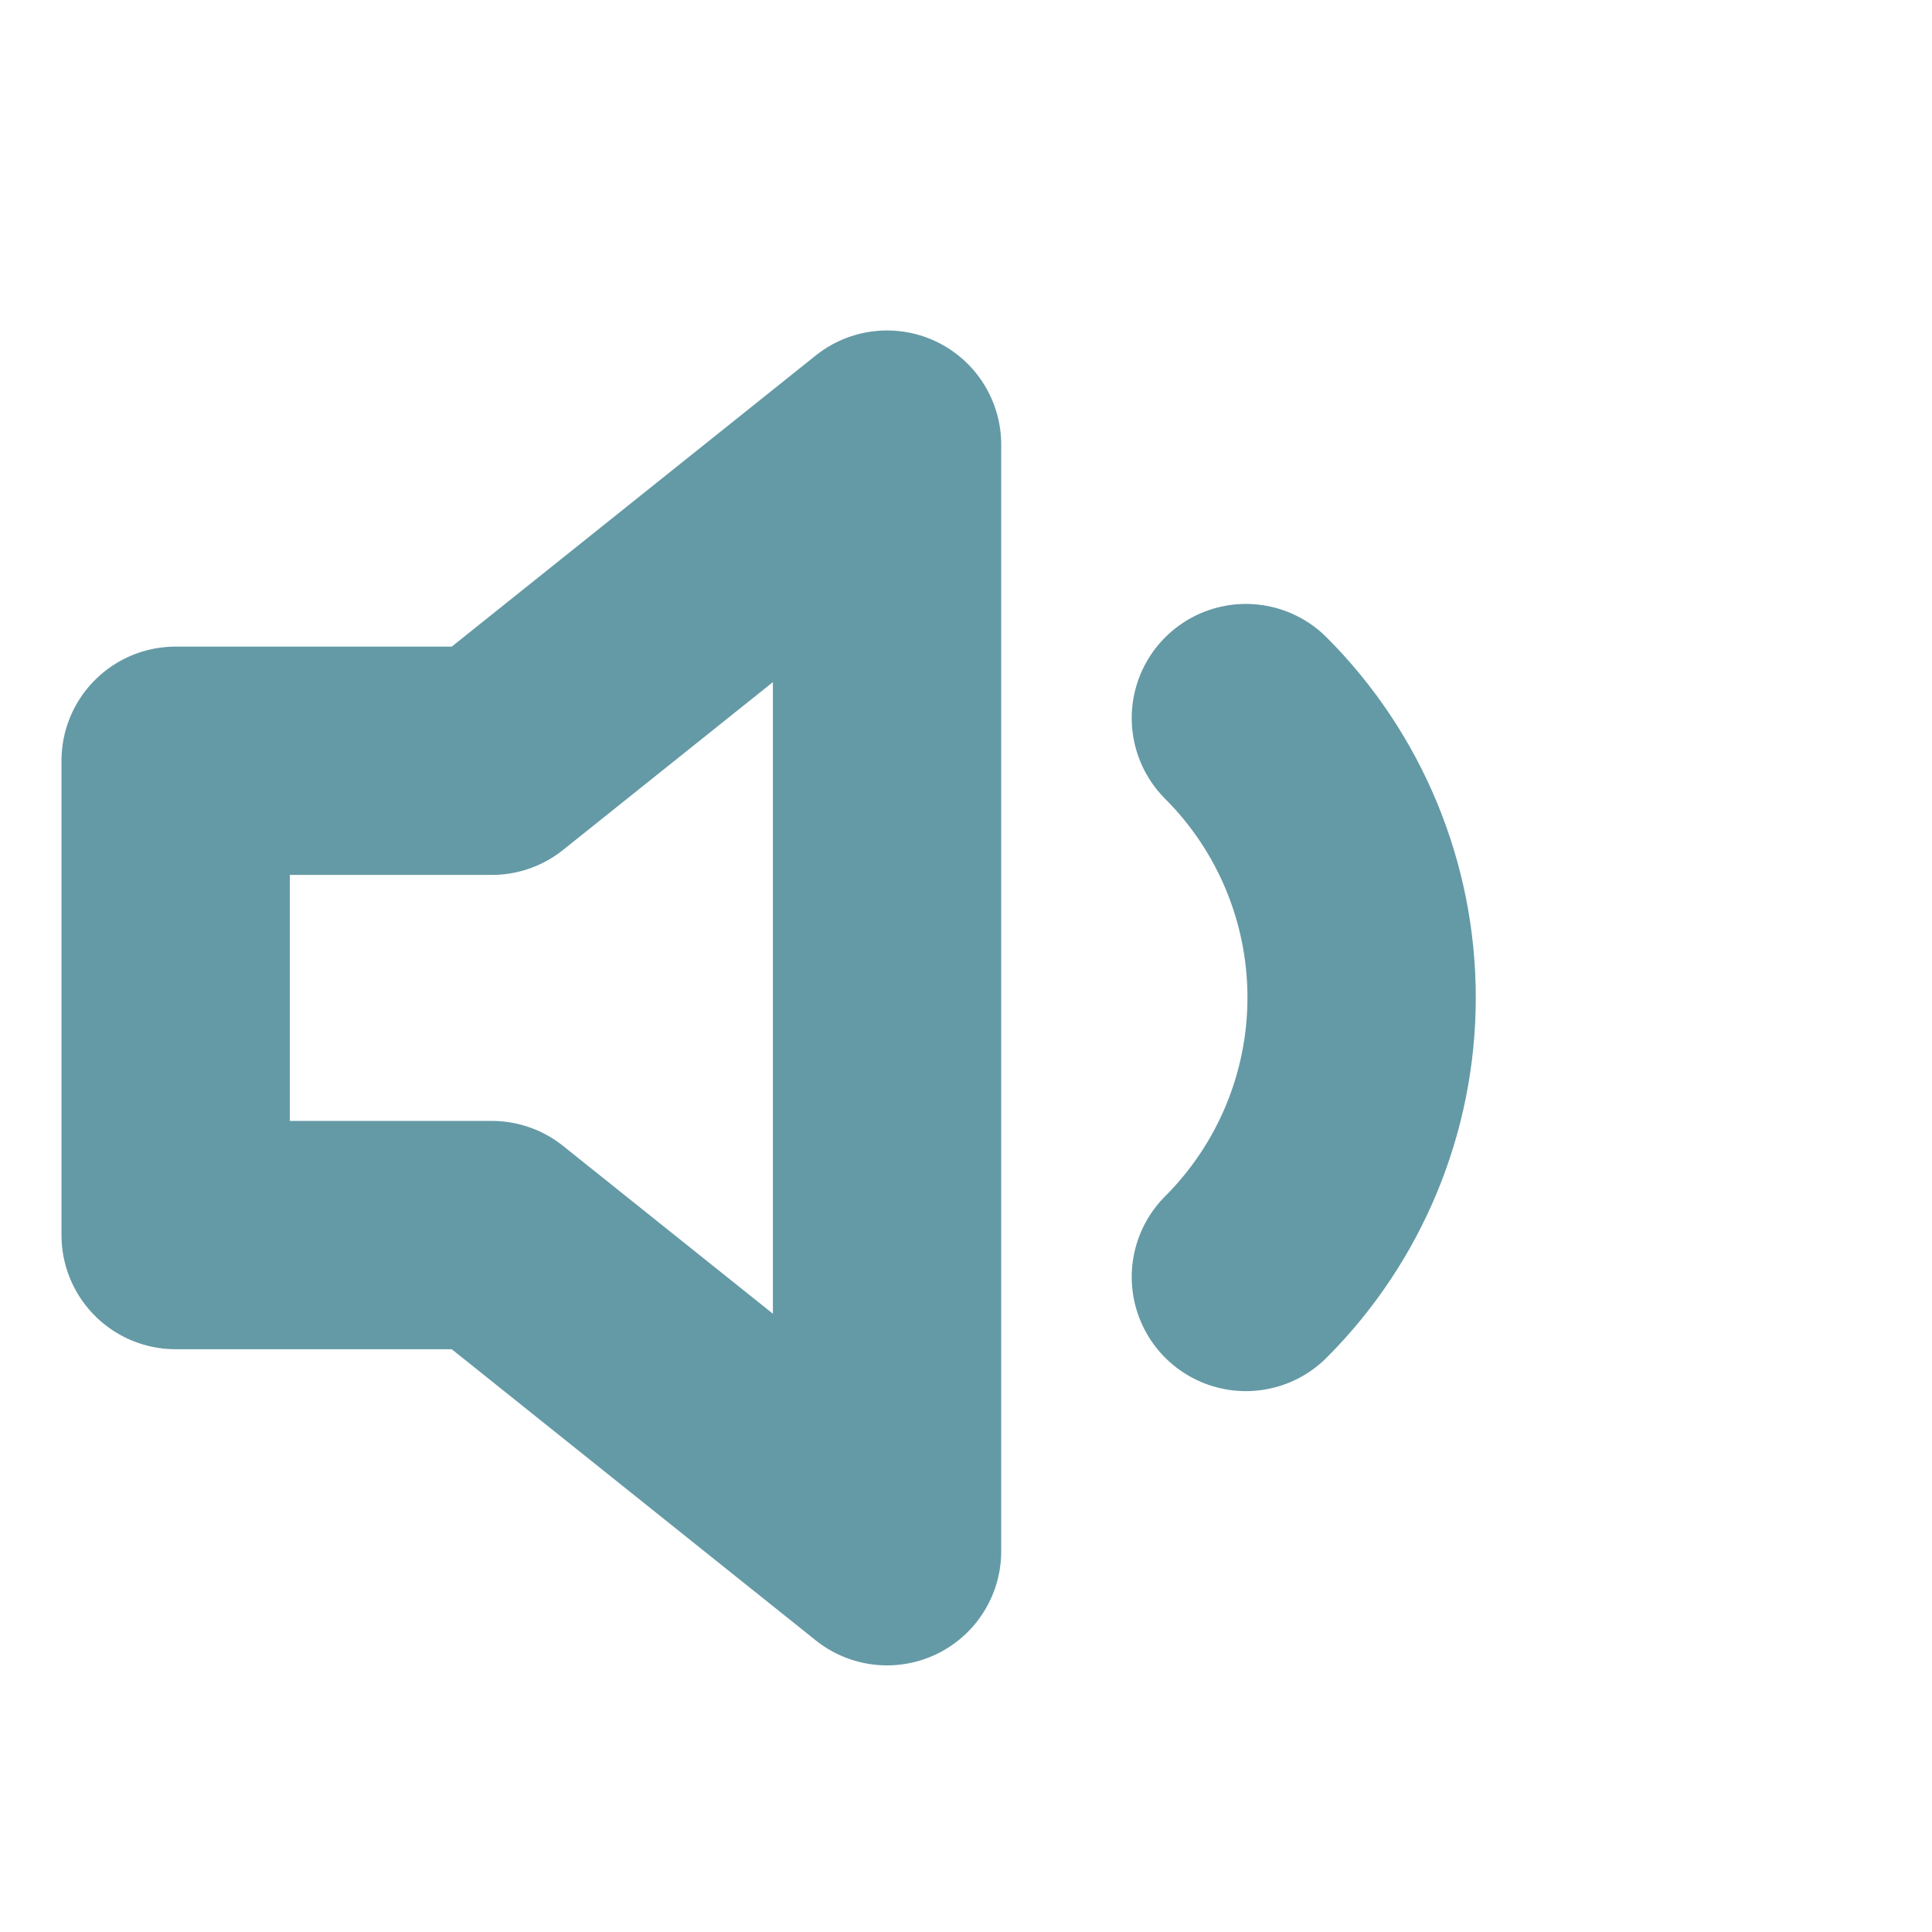 <svg width="22" height="22" viewBox="0 0 22 22" fill="none" xmlns="http://www.w3.org/2000/svg">
<path d="M14.187 8.177C15.031 9.021 15.505 10.166 15.505 11.359C15.505 12.553 15.031 13.697 14.187 14.541M10.101 5.063L5.6 8.663H2V14.064H5.6L10.101 17.664V5.063Z" stroke="#649AA6" stroke-width="2.6" stroke-linecap="round" stroke-linejoin="round"/>
</svg>
